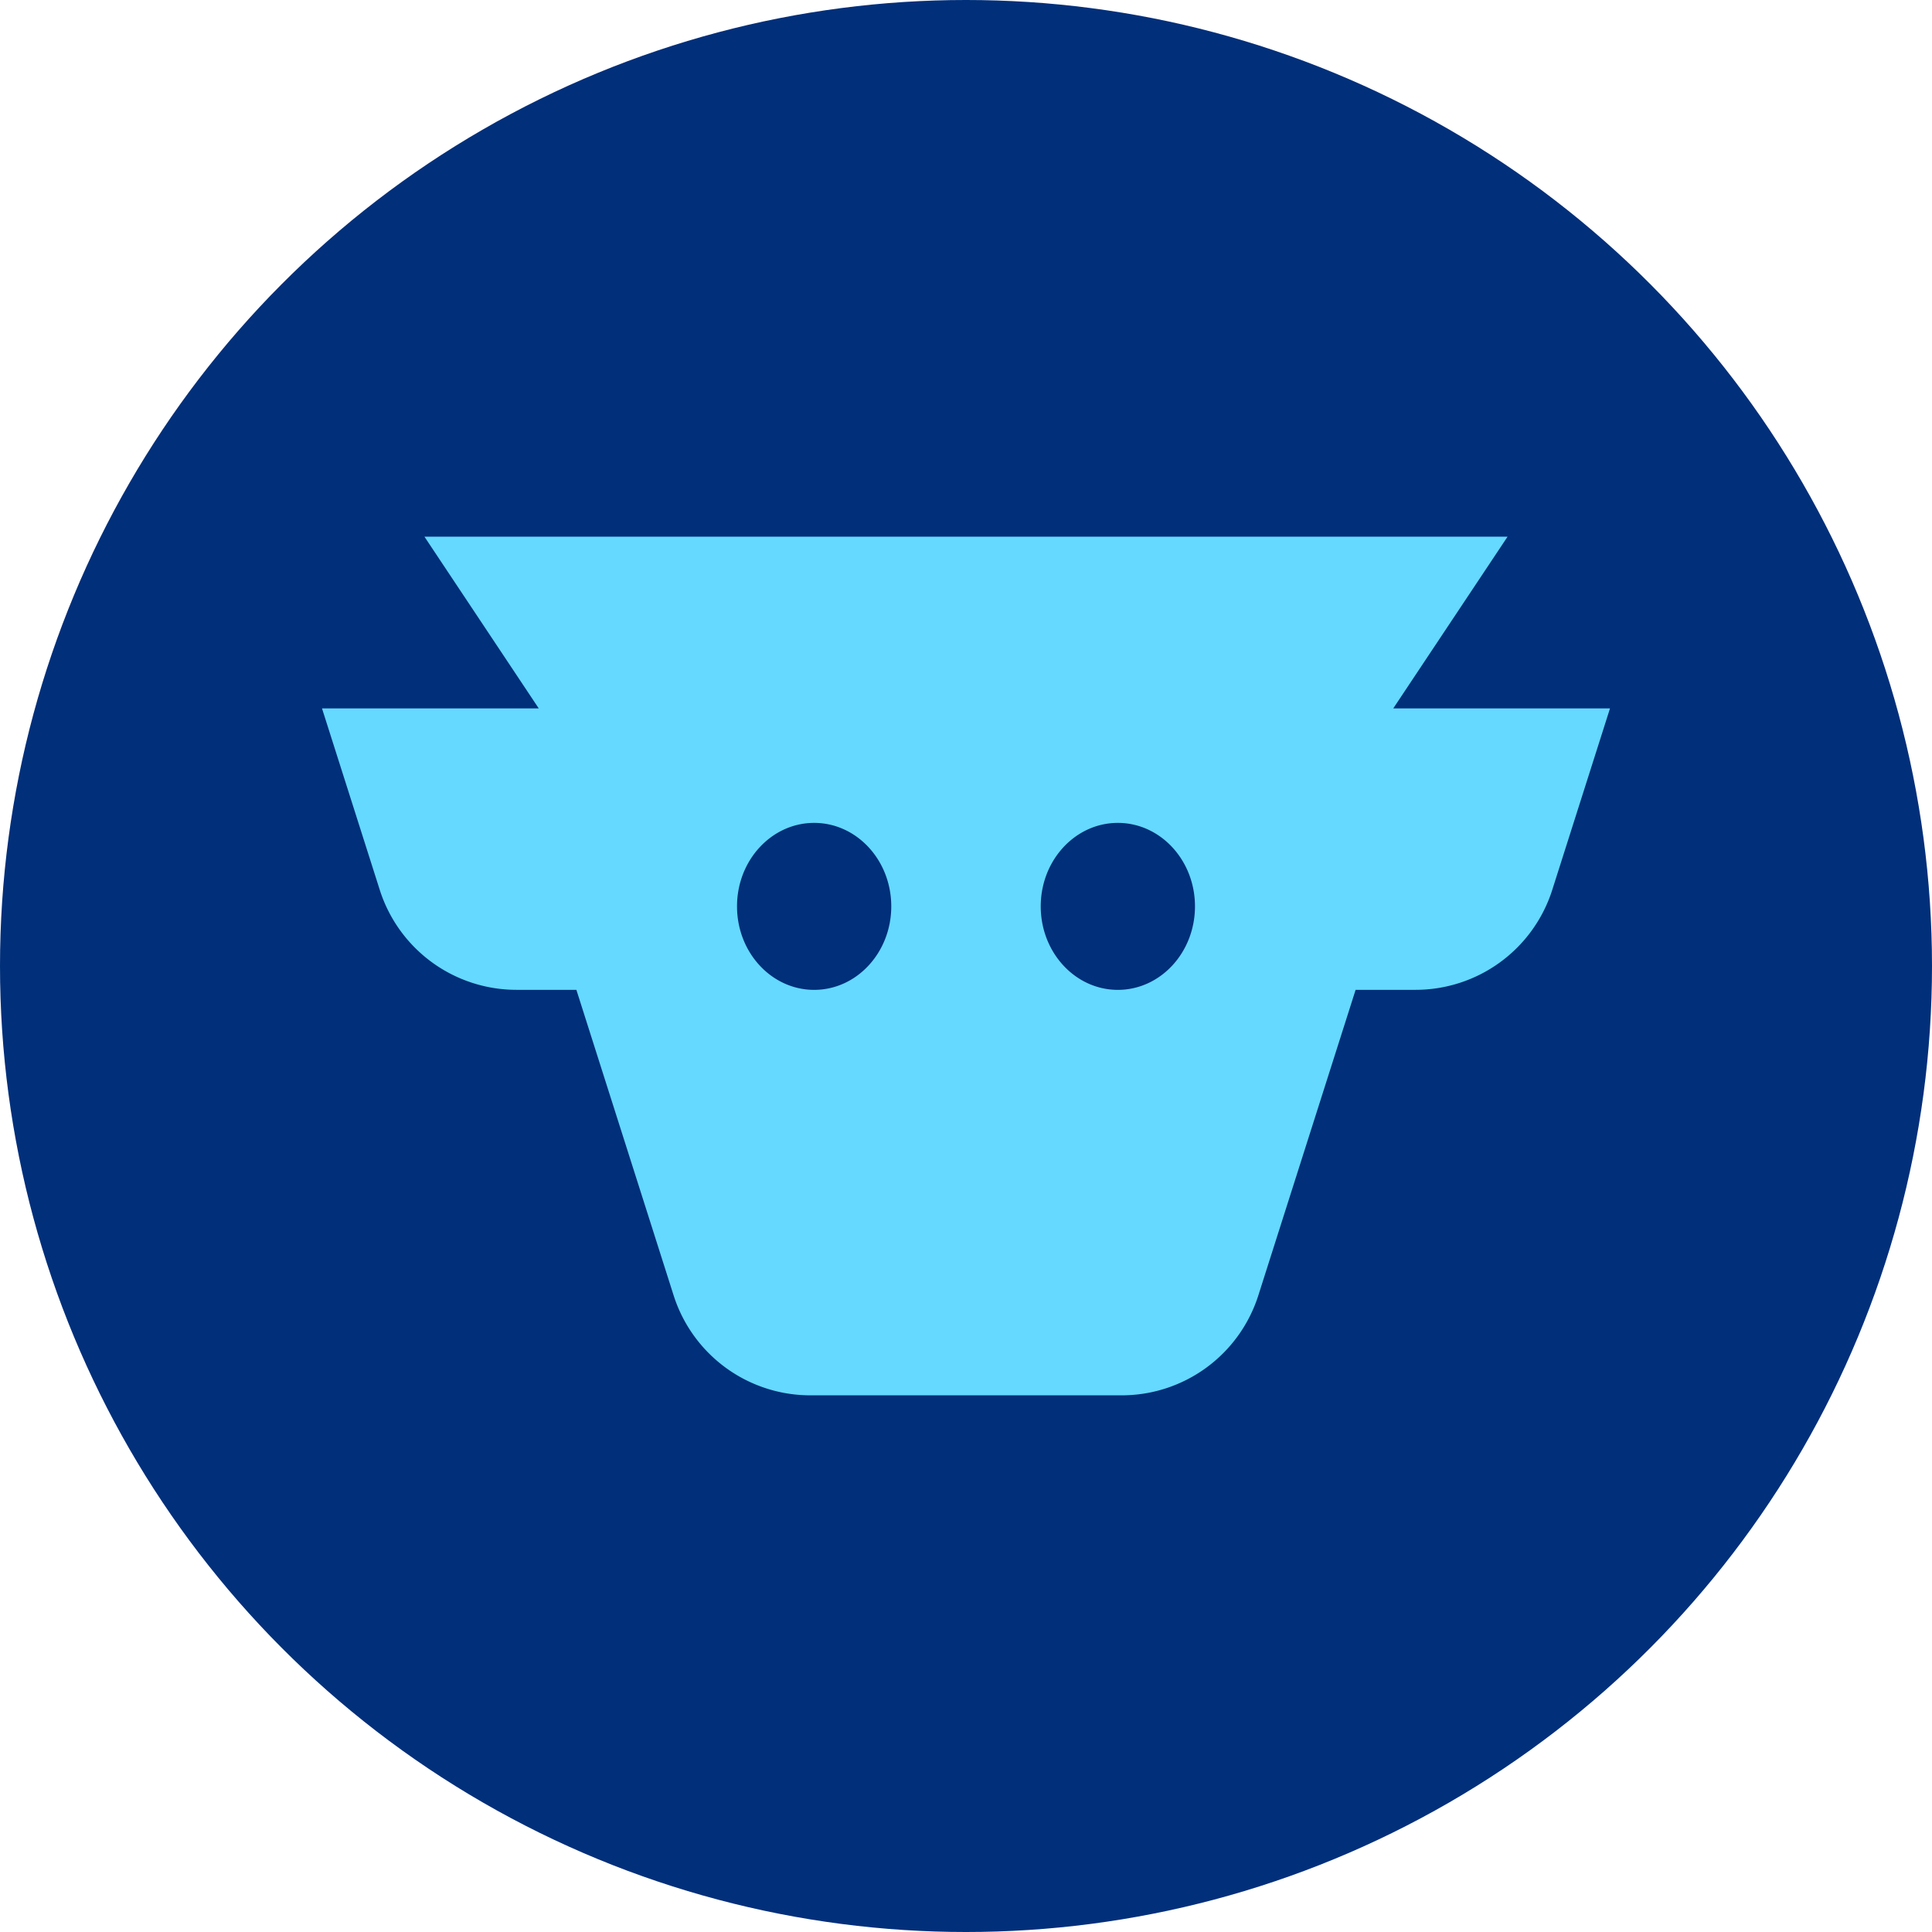 <svg width="54" height="54" viewBox="0 0 54 54" fill="none" xmlns="http://www.w3.org/2000/svg" xmlns:xlink="http://www.w3.org/1999/xlink">
    <circle cx="27" cy="27" r="27" fill="#012F7A" />
    <g transform="translate(9, 15)">
        <svg width="36" height="24" viewBox="0 0 36 24" fill="none" xmlns="http://www.w3.org/2000/svg" xmlns:xlink="http://www.w3.org/1999/xlink">
            <path fill="#65D9FF" fill-rule="evenodd" d="M13.653 24a4.011 4.011 0 0 1-3.824-2.79L7.11 12.666H5.44a4.01 4.01 0 0 1-3.825-2.791L0 4.8h6.058L2.863 0h30.274l-3.195 4.8H36l-1.615 5.076a4.01 4.01 0 0 1-3.825 2.79h-1.67l-2.72 8.544A4.01 4.01 0 0 1 22.346 24h-8.693ZM11.6 10.333c0 1.289.965 2.334 2.156 2.334 1.19 0 2.155-1.045 2.155-2.334 0-1.288-.965-2.333-2.155-2.333S11.6 9.045 11.6 10.333Zm12.8 0c0 1.289-.965 2.334-2.156 2.334-1.19 0-2.155-1.045-2.155-2.334 0-1.288.965-2.333 2.155-2.333S24.4 9.045 24.4 10.333Z" clip-rule="evenodd"></path>
        </svg>
    </g>
</svg>
